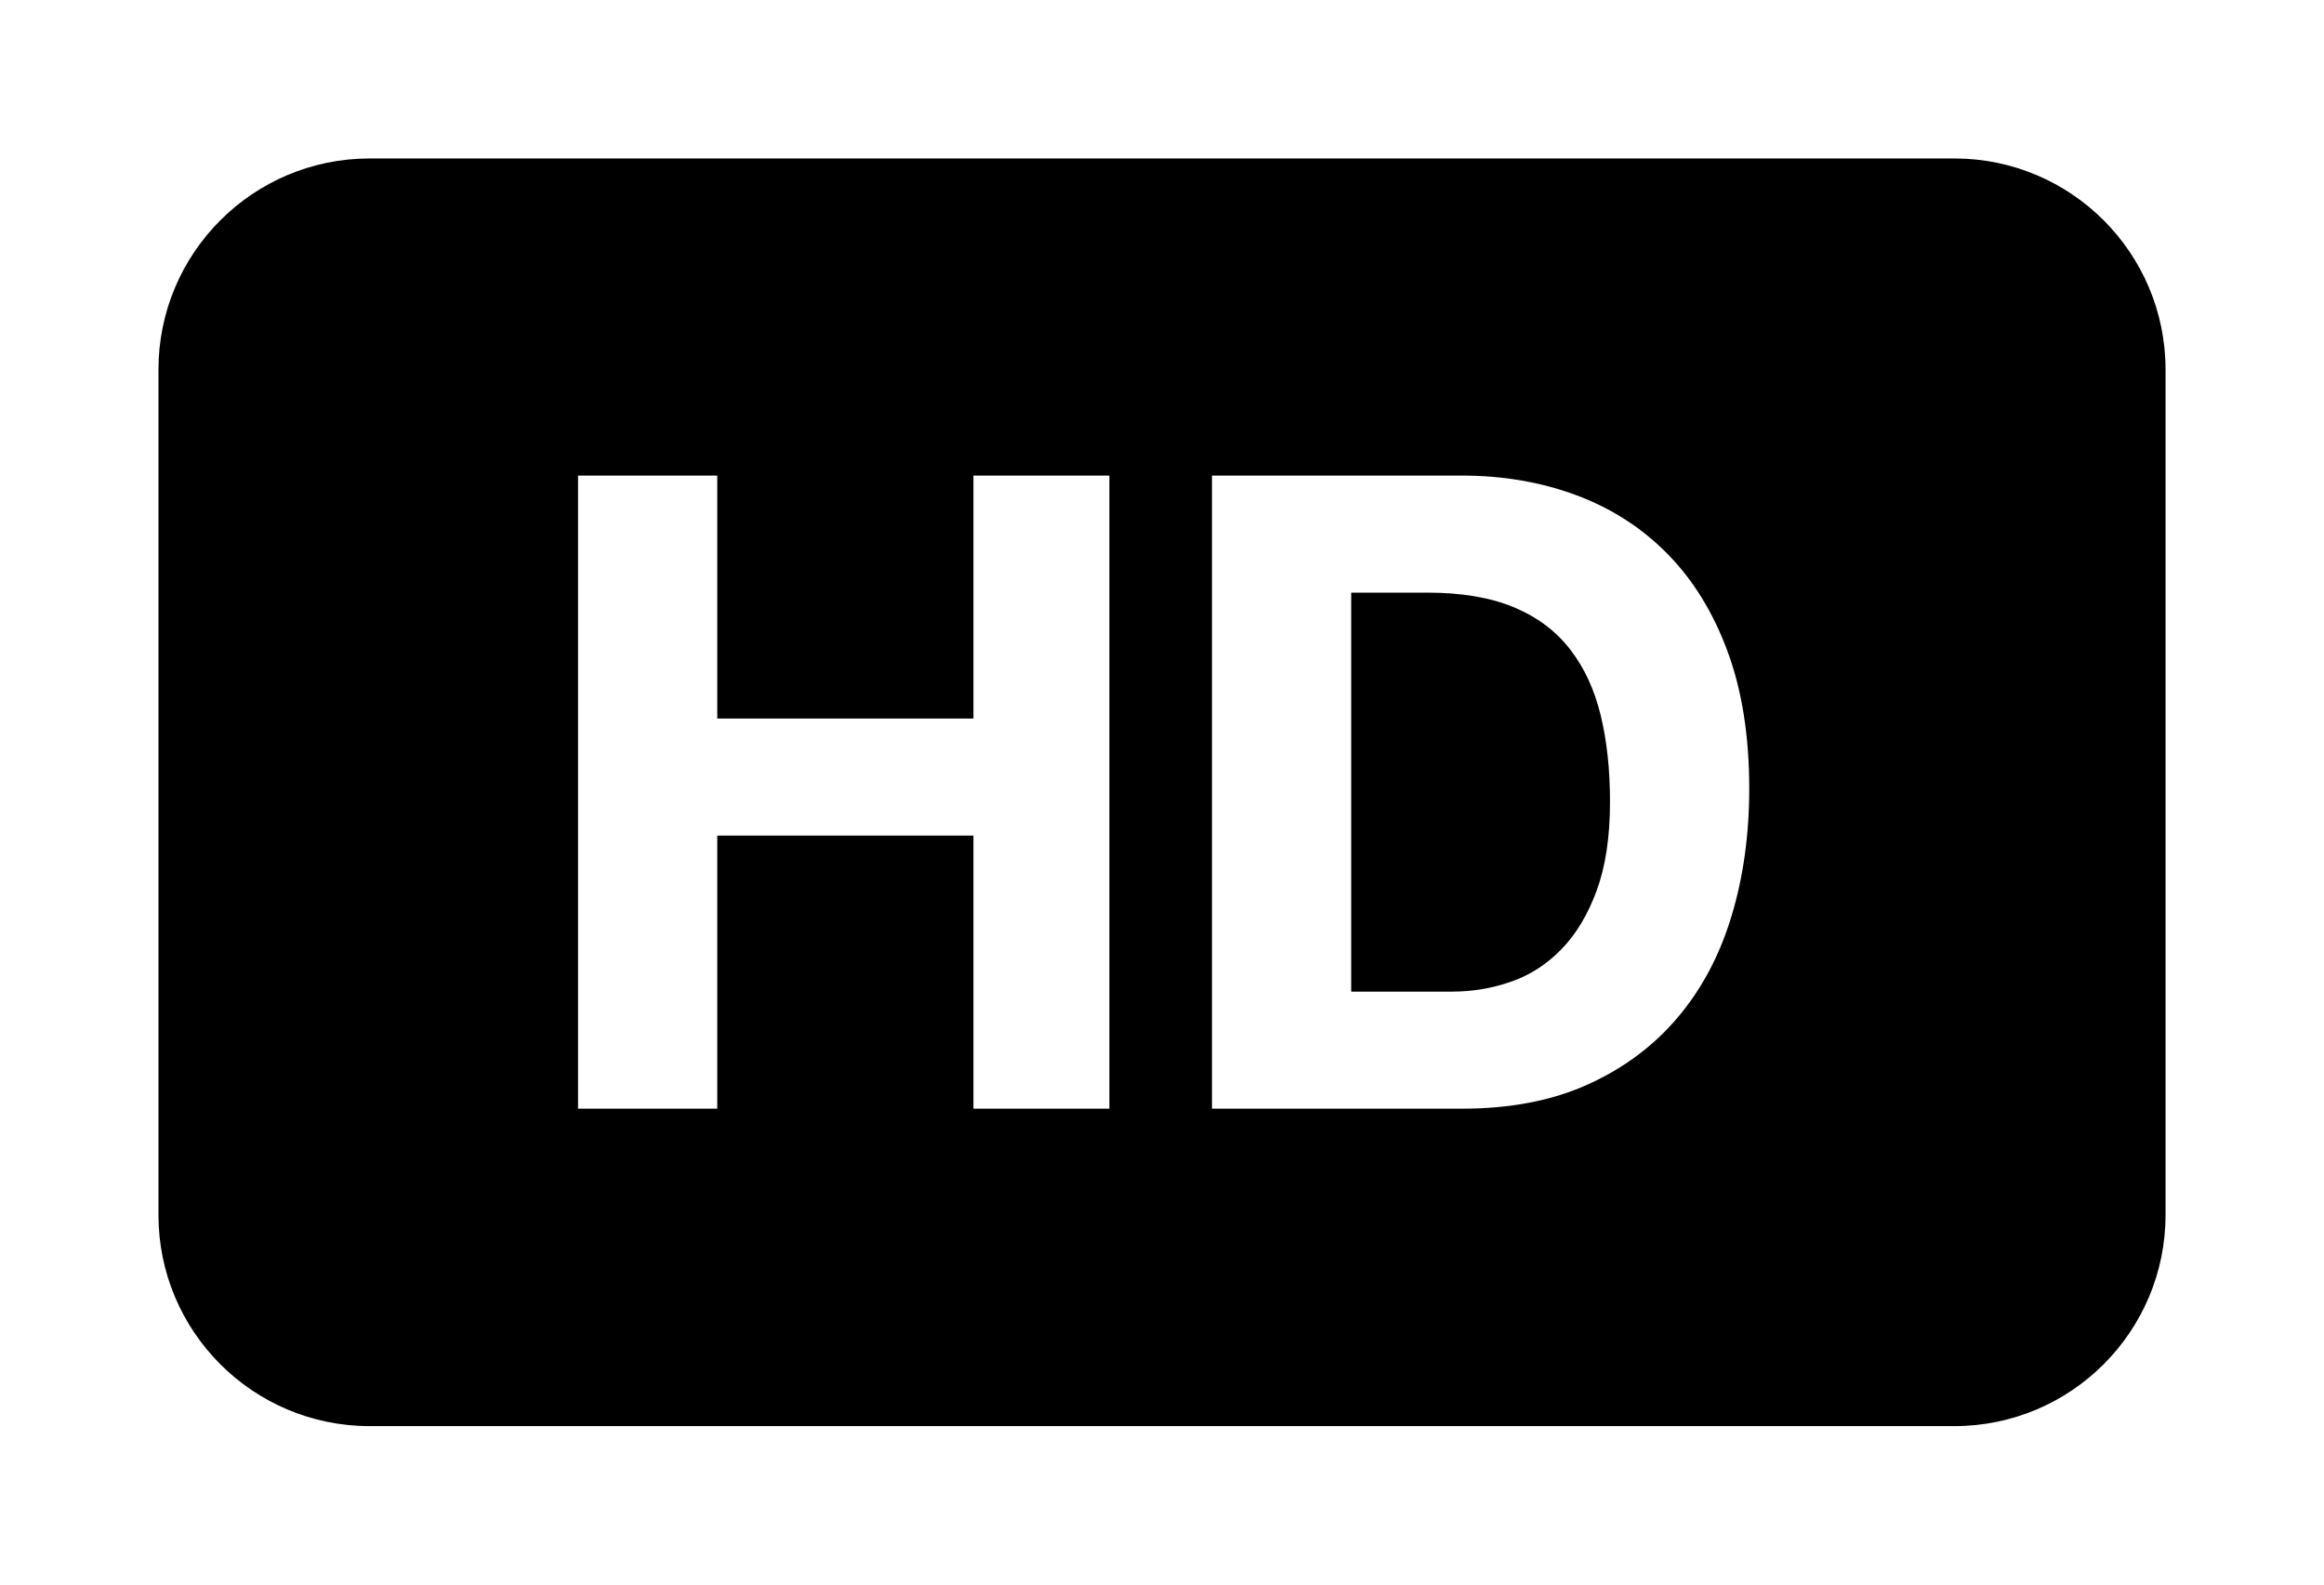 <svg xmlns="http://www.w3.org/2000/svg" xmlns:xlink="http://www.w3.org/1999/xlink" preserveAspectRatio="xMidYMid" width="22" height="15" viewBox="0 0 22 15">
  <path d="M18.500,13.500 C18.500,13.500 3.500,13.500 3.500,13.500 C2.395,13.500 1.500,12.605 1.500,11.500 C1.500,11.500 1.500,3.500 1.500,3.500 C1.500,2.395 2.395,1.500 3.500,1.500 C3.500,1.500 18.500,1.500 18.500,1.500 C19.605,1.500 20.500,2.395 20.500,3.500 C20.500,3.500 20.500,11.500 20.500,11.500 C20.500,12.605 19.605,13.500 18.500,13.500 ZM10.502,4.502 C10.502,4.502 9.215,4.502 9.215,4.502 C9.215,4.502 9.215,6.802 9.215,6.802 C9.215,6.802 6.790,6.802 6.790,6.802 C6.790,6.802 6.790,4.502 6.790,4.502 C6.790,4.502 5.472,4.502 5.472,4.502 C5.472,4.502 5.472,10.495 5.472,10.495 C5.472,10.495 6.790,10.495 6.790,10.495 C6.790,10.495 6.790,7.910 6.790,7.910 C6.790,7.910 9.215,7.910 9.215,7.910 C9.215,7.910 9.215,10.495 9.215,10.495 C9.215,10.495 10.502,10.495 10.502,10.495 C10.502,10.495 10.502,4.502 10.502,4.502 ZM16.353,6.164 C16.216,5.794 16.026,5.487 15.782,5.240 C15.539,4.994 15.251,4.810 14.918,4.686 C14.585,4.563 14.225,4.502 13.839,4.502 C13.839,4.502 11.473,4.502 11.473,4.502 C11.473,4.502 11.473,10.495 11.473,10.495 C11.473,10.495 13.839,10.495 13.839,10.495 C14.298,10.495 14.697,10.418 15.035,10.264 C15.374,10.110 15.656,9.899 15.883,9.630 C16.110,9.362 16.279,9.043 16.391,8.673 C16.503,8.304 16.559,7.901 16.559,7.465 C16.559,6.967 16.490,6.533 16.353,6.164 ZM14.779,8.988 C14.639,9.131 14.480,9.233 14.301,9.294 C14.122,9.356 13.937,9.387 13.747,9.387 C13.747,9.387 12.791,9.387 12.791,9.387 C12.791,9.387 12.791,5.610 12.791,5.610 C12.791,5.610 13.512,5.610 13.512,5.610 C13.836,5.610 14.109,5.656 14.330,5.748 C14.551,5.840 14.729,5.973 14.863,6.147 C14.998,6.320 15.094,6.529 15.153,6.772 C15.212,7.016 15.241,7.288 15.241,7.591 C15.241,7.921 15.199,8.201 15.115,8.430 C15.031,8.659 14.919,8.845 14.779,8.988 Z" id="path-1" class="cls-2" fill-rule="evenodd"/>
</svg>
